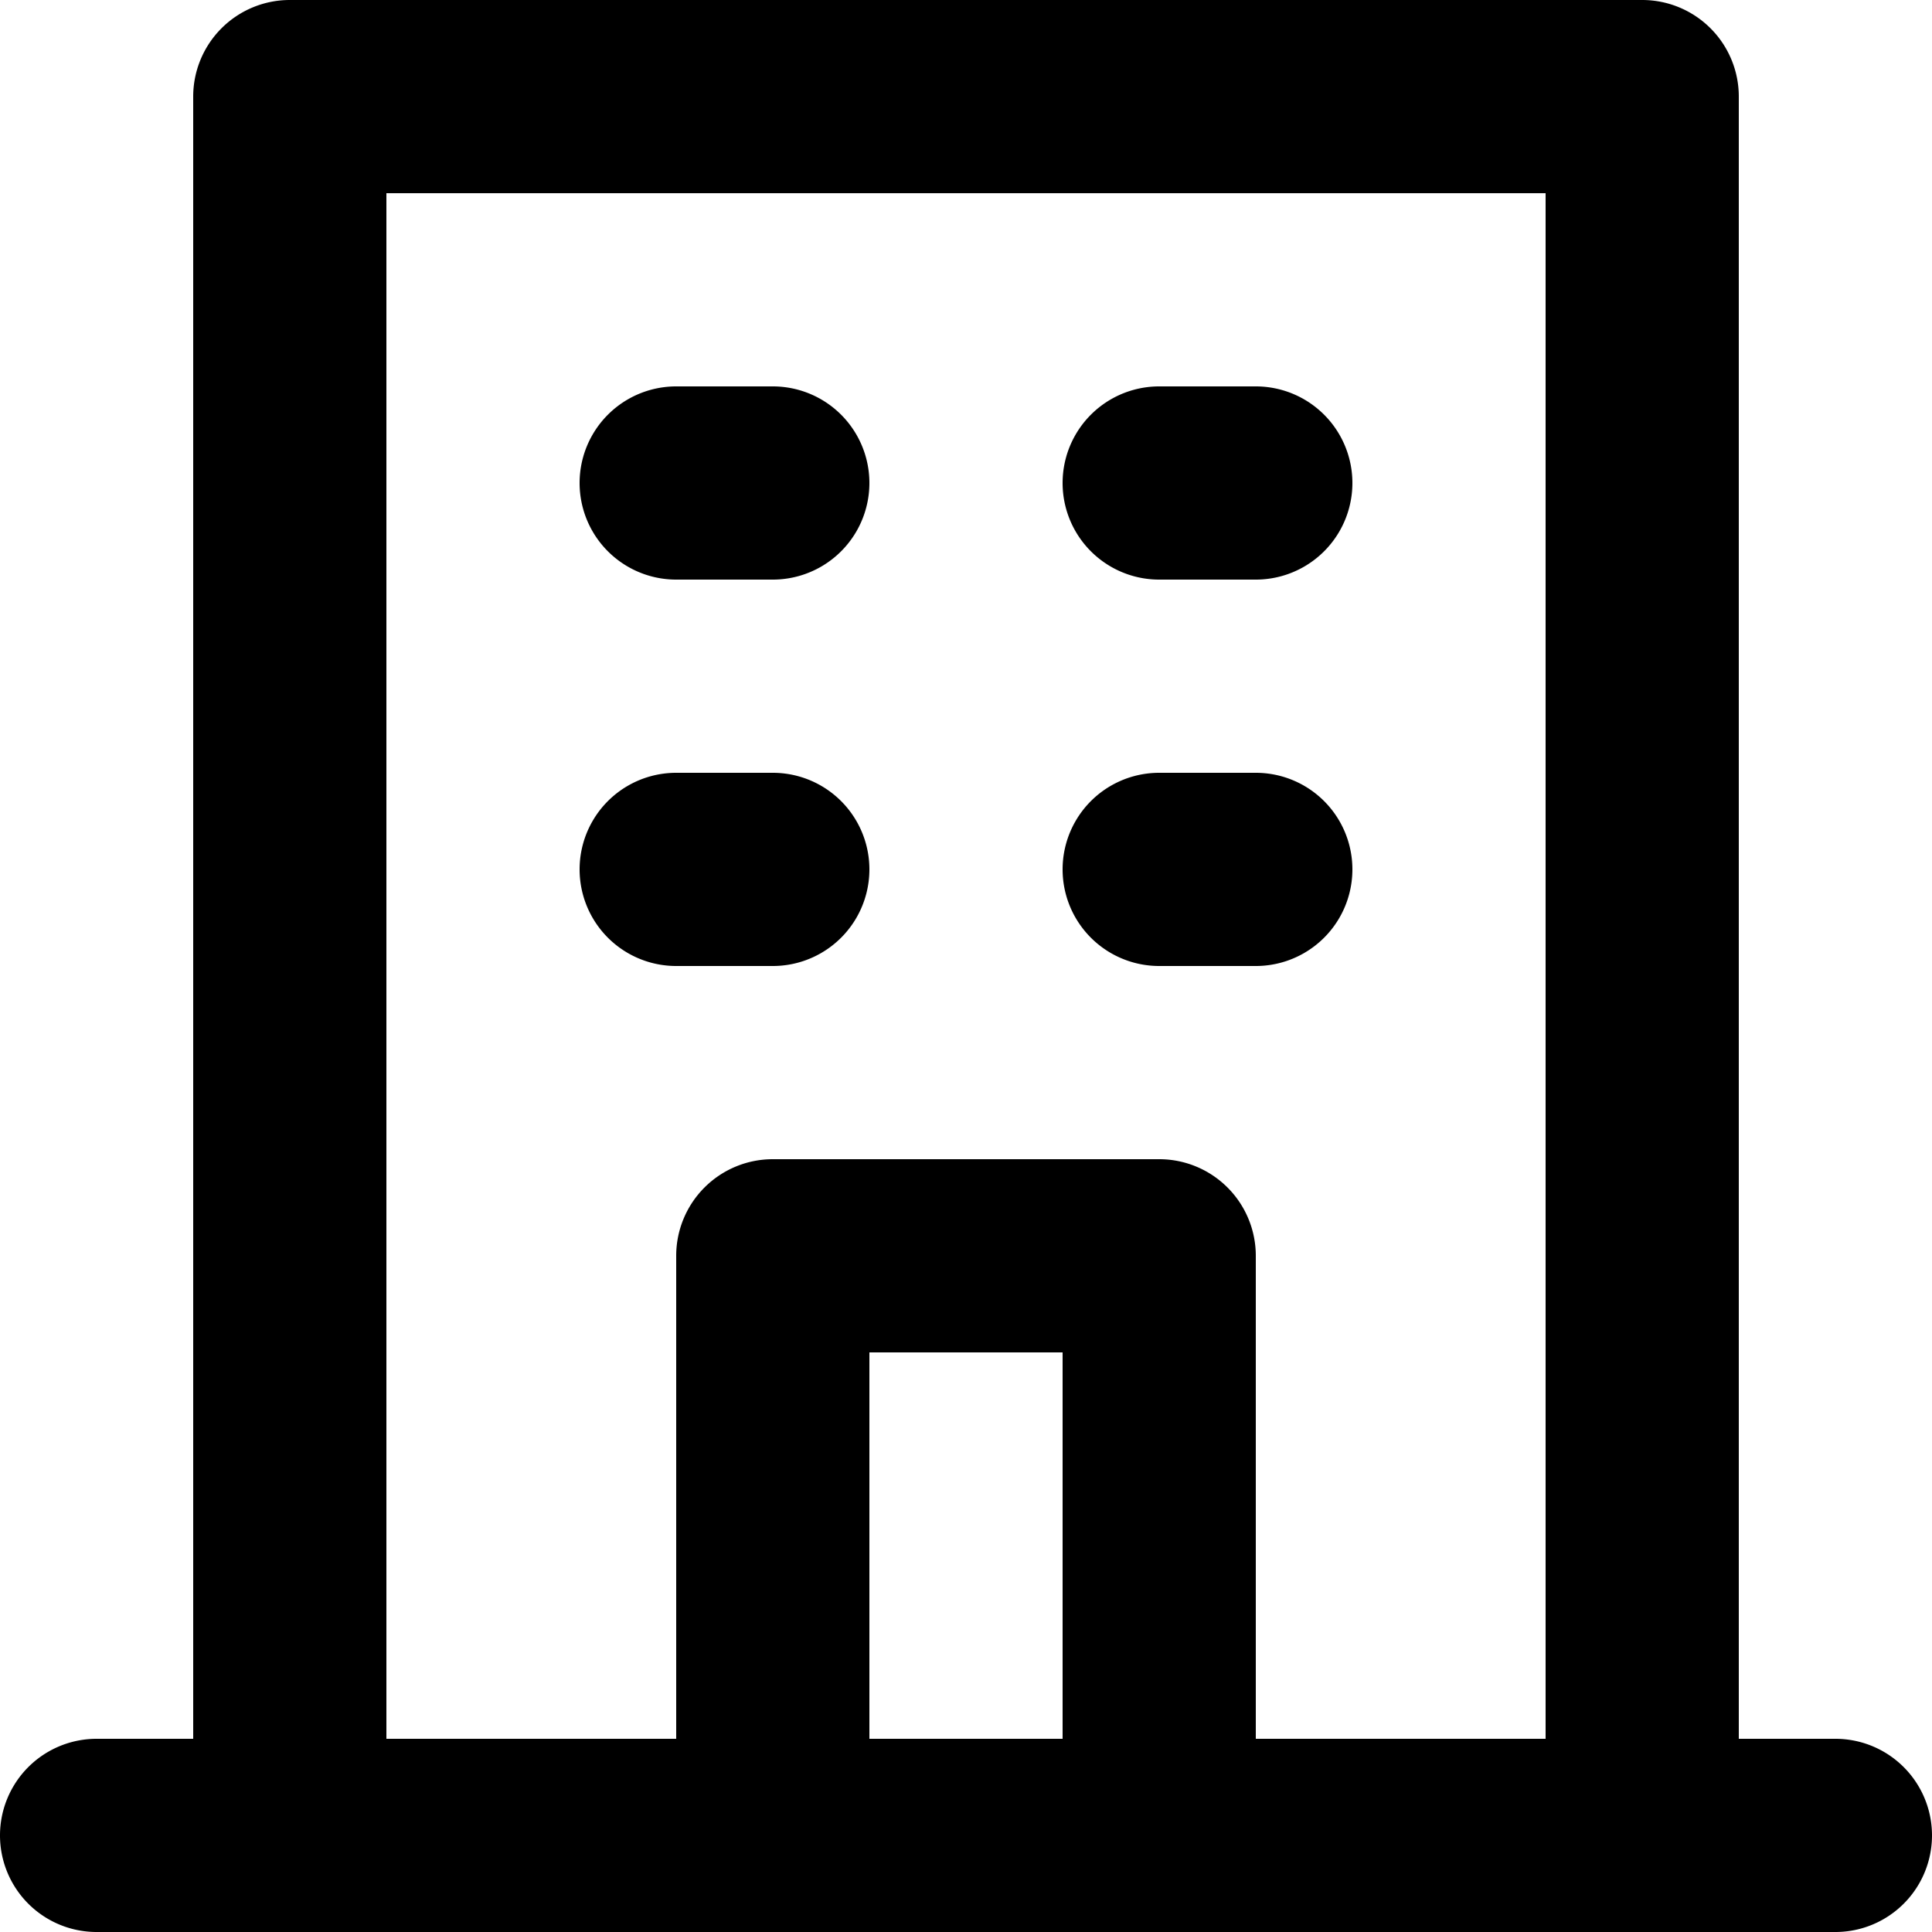 <svg xmlns="http://www.w3.org/2000/svg" width="18" height="18" viewBox="0 0 18 18">
  <path id="building" d="M12.8,7.4h.9a.9.9,0,0,0,0-1.8h-.9a.9.9,0,0,0,0,1.8Zm0,3.6h.9a.9.9,0,0,0,0-1.8h-.9a.9.9,0,1,0,0,1.8ZM8.3,7.4h.9a.9.9,0,0,0,0-1.8H8.3a.9.9,0,0,0,0,1.8Zm0,3.6h.9a.9.9,0,1,0,0-1.8H8.3a.9.9,0,0,0,0,1.8Zm10.8,7.2h-.9V2.9a.9.9,0,0,0-.9-.9H4.7a.9.9,0,0,0-.9.9V18.2H2.9a.9.9,0,1,0,0,1.8H19.1a.9.9,0,1,0,0-1.8Zm-7.2,0H10.1V14.6h1.8Zm4.5,0H13.7V13.7a.9.9,0,0,0-.9-.9H9.2a.9.9,0,0,0-.9.9v4.5H5.6V3.8H16.4Z" transform="translate(-2 -2)"/>
</svg>
